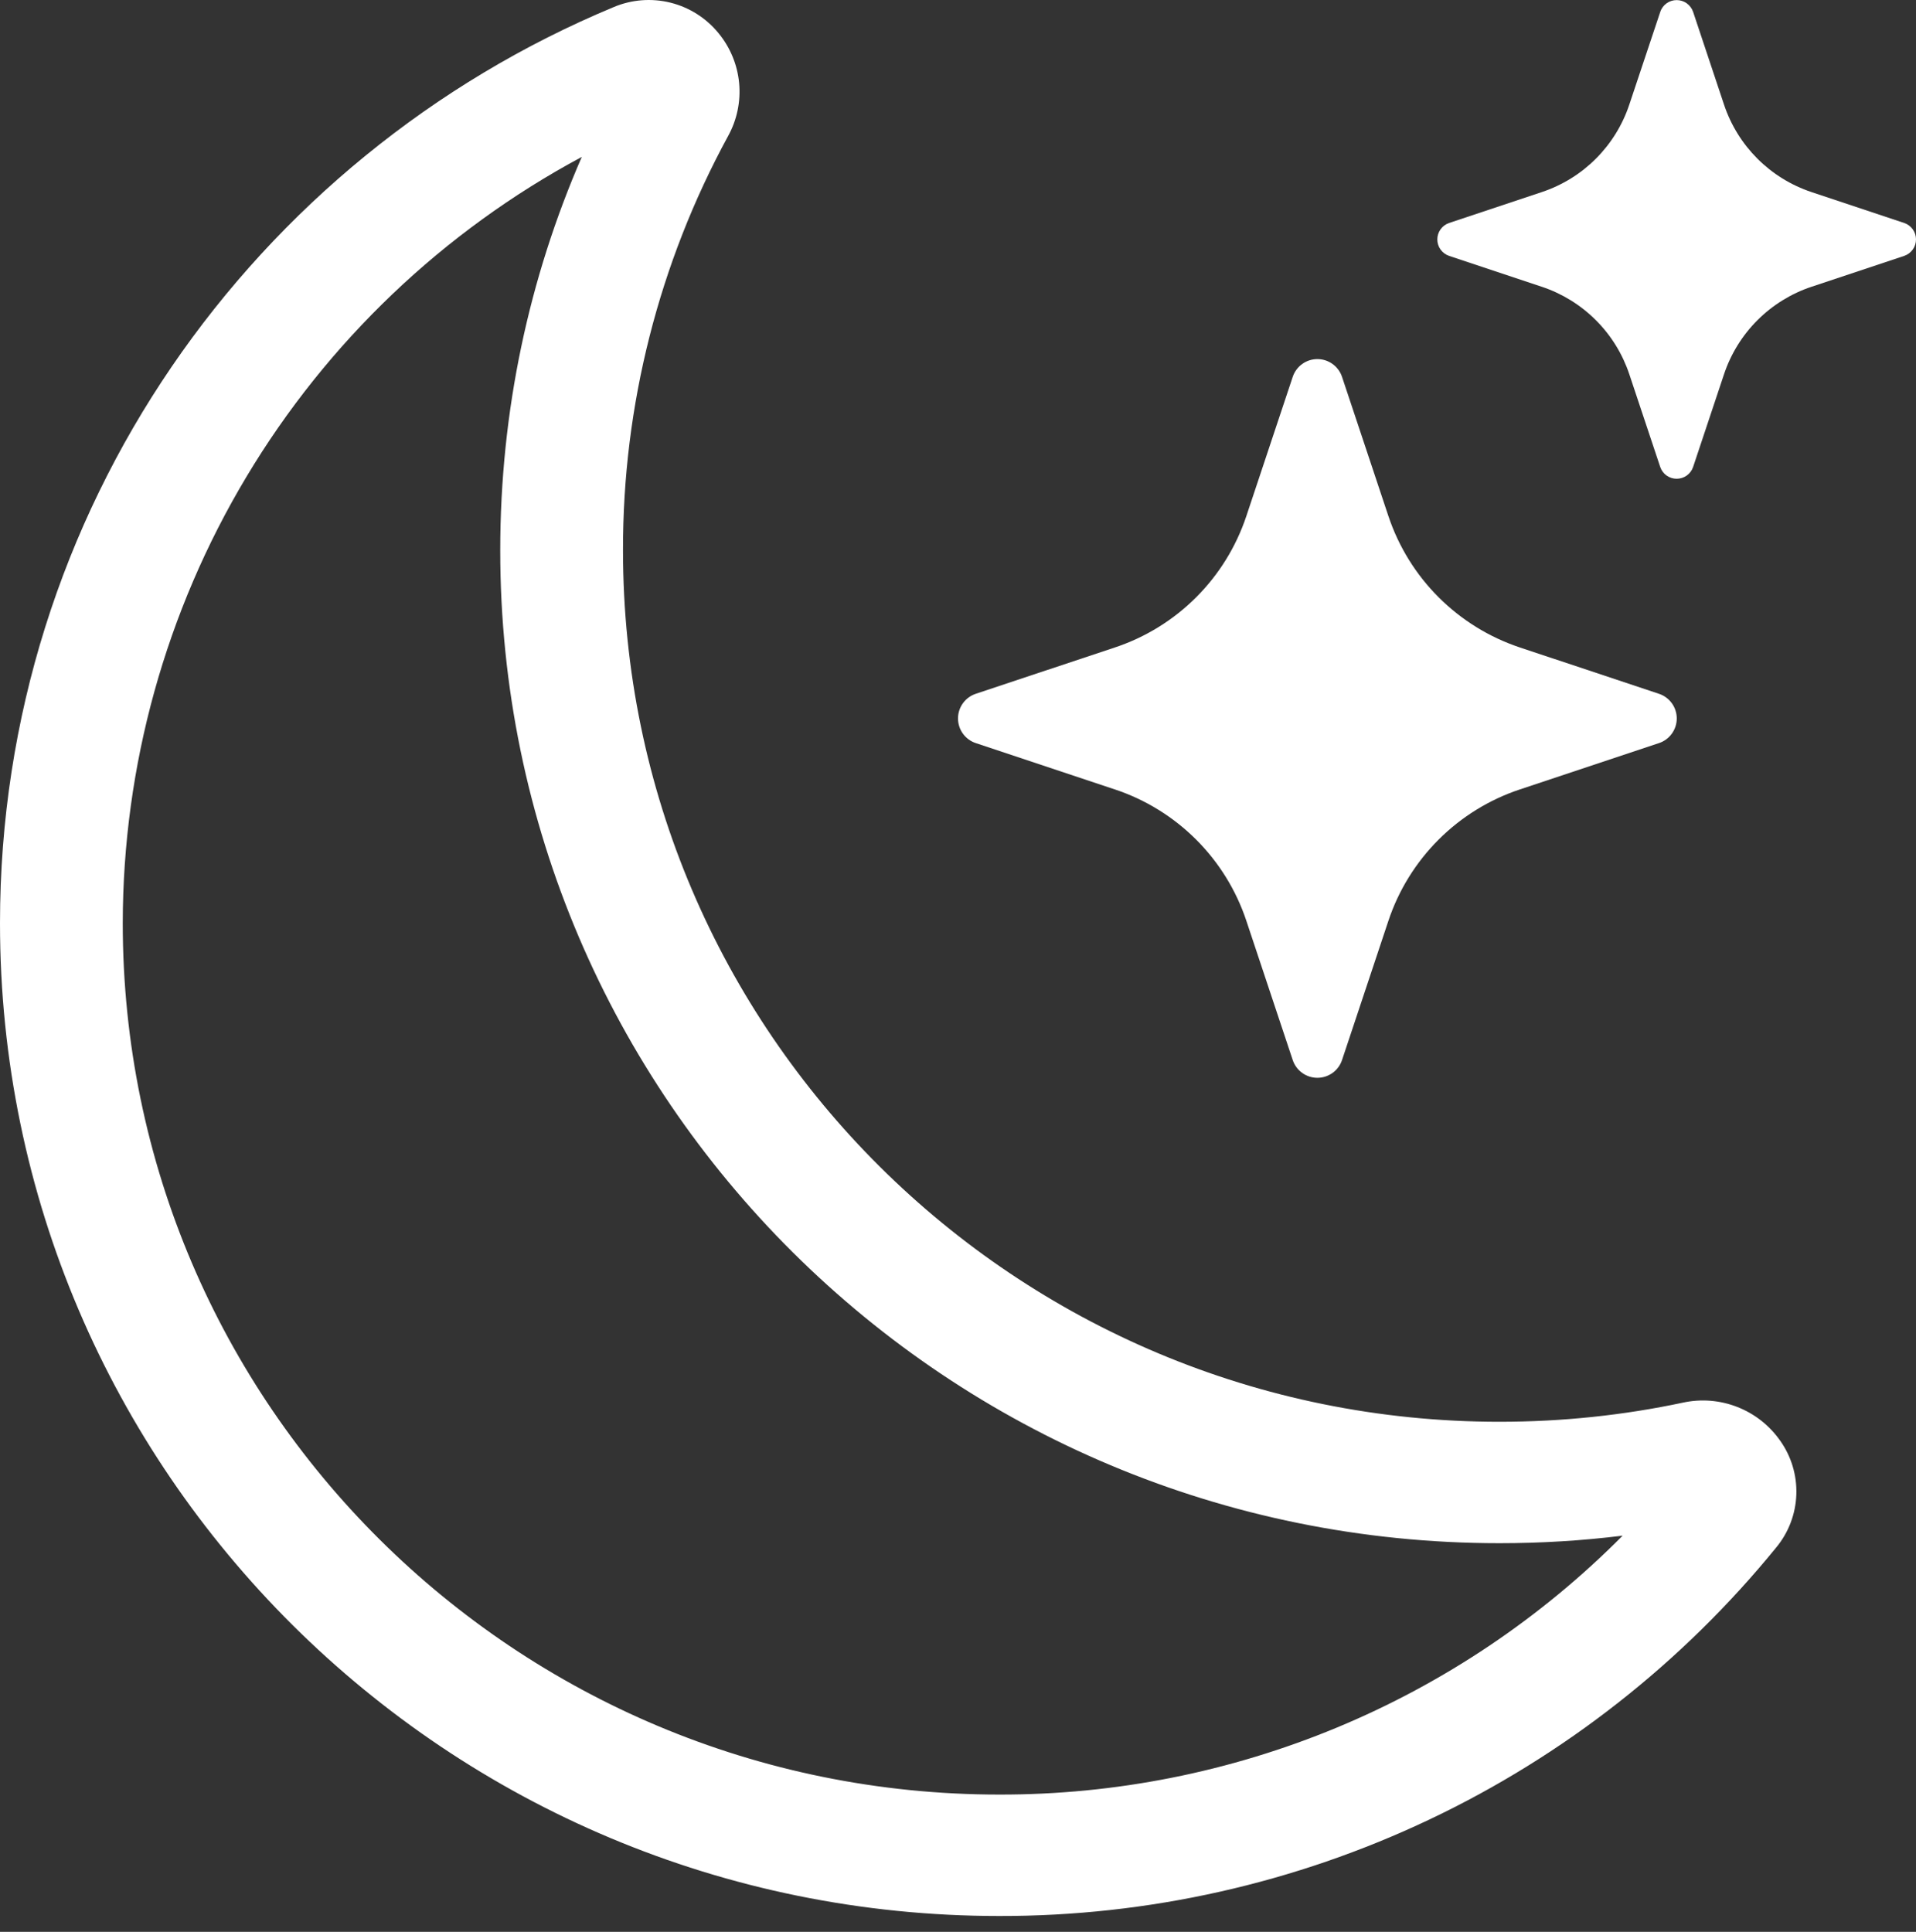 <svg width="120" height="121" viewBox="0 0 120 121" fill="none" xmlns="http://www.w3.org/2000/svg">
<rect x="0" y="0" width="120" height="121" fill="#333333" stroke="none"/>
<path d="M45.004 2.08C45.736 2.97 46.185 4.059 46.292 5.206C46.399 6.353 46.159 7.506 45.604 8.516C41.268 16.477 39.003 25.402 39.019 34.468C39.019 64.629 63.606 89.051 93.909 89.051C97.862 89.051 101.71 88.638 105.407 87.851C106.541 87.605 107.722 87.699 108.802 88.121C109.883 88.542 110.815 89.273 111.483 90.221C112.188 91.207 112.547 92.398 112.505 93.609C112.463 94.821 112.022 95.984 111.25 96.919C105.367 104.145 97.946 109.968 89.527 113.962C81.108 117.956 71.904 120.021 62.586 120.006C28.008 120.006 0 92.148 0 57.825C0 31.993 15.857 9.836 38.434 0.445C39.558 -0.03 40.807 -0.128 41.992 0.167C43.176 0.462 44.233 1.133 45.004 2.08ZM36.438 9.828C27.757 14.485 20.5 21.407 15.437 29.858C10.375 38.309 7.697 47.974 7.688 57.825C7.688 87.978 32.283 112.4 62.586 112.4C69.842 112.413 77.029 110.986 83.731 108.203C90.432 105.419 96.515 101.334 101.627 96.184C99.099 96.499 96.526 96.656 93.909 96.656C59.331 96.656 31.33 68.799 31.33 34.476C31.33 25.722 33.146 17.389 36.438 9.828Z" fill="white"/>
<path d="M80.963 23.607C81.07 23.282 81.278 23 81.555 22.799C81.832 22.599 82.166 22.491 82.508 22.491C82.85 22.491 83.184 22.599 83.461 22.799C83.738 23 83.946 23.282 84.053 23.607L86.956 32.323C88.254 36.208 91.299 39.253 95.184 40.551L103.9 43.454C104.225 43.561 104.507 43.769 104.708 44.046C104.908 44.323 105.016 44.657 105.016 44.999C105.016 45.341 104.908 45.675 104.708 45.952C104.507 46.229 104.225 46.437 103.9 46.544L95.184 49.447C93.268 50.085 91.527 51.161 90.099 52.59C88.67 54.018 87.594 55.759 86.956 57.675L84.053 66.391C83.946 66.716 83.738 66.999 83.461 67.199C83.184 67.399 82.85 67.507 82.508 67.507C82.166 67.507 81.832 67.399 81.555 67.199C81.278 66.999 81.07 66.716 80.963 66.391L78.06 57.675C77.422 55.759 76.346 54.018 74.918 52.59C73.489 51.161 71.748 50.085 69.832 49.447L61.116 46.544C60.791 46.437 60.508 46.229 60.308 45.952C60.108 45.675 60 45.341 60 44.999C60 44.657 60.108 44.323 60.308 44.046C60.508 43.769 60.791 43.561 61.116 43.454L69.832 40.551C71.748 39.913 73.489 38.837 74.918 37.408C76.346 35.98 77.422 34.239 78.06 32.323L80.963 23.607ZM103.983 0.737C104.057 0.524 104.195 0.339 104.379 0.207C104.564 0.076 104.784 0.006 105.01 0.006C105.236 0.006 105.457 0.076 105.641 0.207C105.825 0.339 105.964 0.524 106.038 0.737L107.973 6.543C108.835 9.138 110.868 11.171 113.463 12.033L119.269 13.969C119.483 14.043 119.668 14.181 119.799 14.366C119.93 14.55 120 14.77 120 14.996C120 15.222 119.93 15.443 119.799 15.627C119.668 15.811 119.483 15.95 119.269 16.024L113.463 17.959C112.184 18.384 111.022 19.102 110.069 20.055C109.116 21.008 108.398 22.171 107.973 23.449L106.038 29.255C105.964 29.469 105.825 29.654 105.641 29.785C105.457 29.916 105.236 29.986 105.01 29.986C104.784 29.986 104.564 29.916 104.379 29.785C104.195 29.654 104.057 29.469 103.983 29.255L102.047 23.449C101.622 22.171 100.904 21.008 99.951 20.055C98.998 19.102 97.836 18.384 96.557 17.959L90.751 16.024C90.538 15.95 90.353 15.811 90.221 15.627C90.09 15.443 90.02 15.222 90.02 14.996C90.02 14.77 90.09 14.55 90.221 14.366C90.353 14.181 90.538 14.043 90.751 13.969L96.557 12.033C99.152 11.171 101.185 9.138 102.047 6.543L103.983 0.745V0.737Z" fill="white"/>
</svg>
